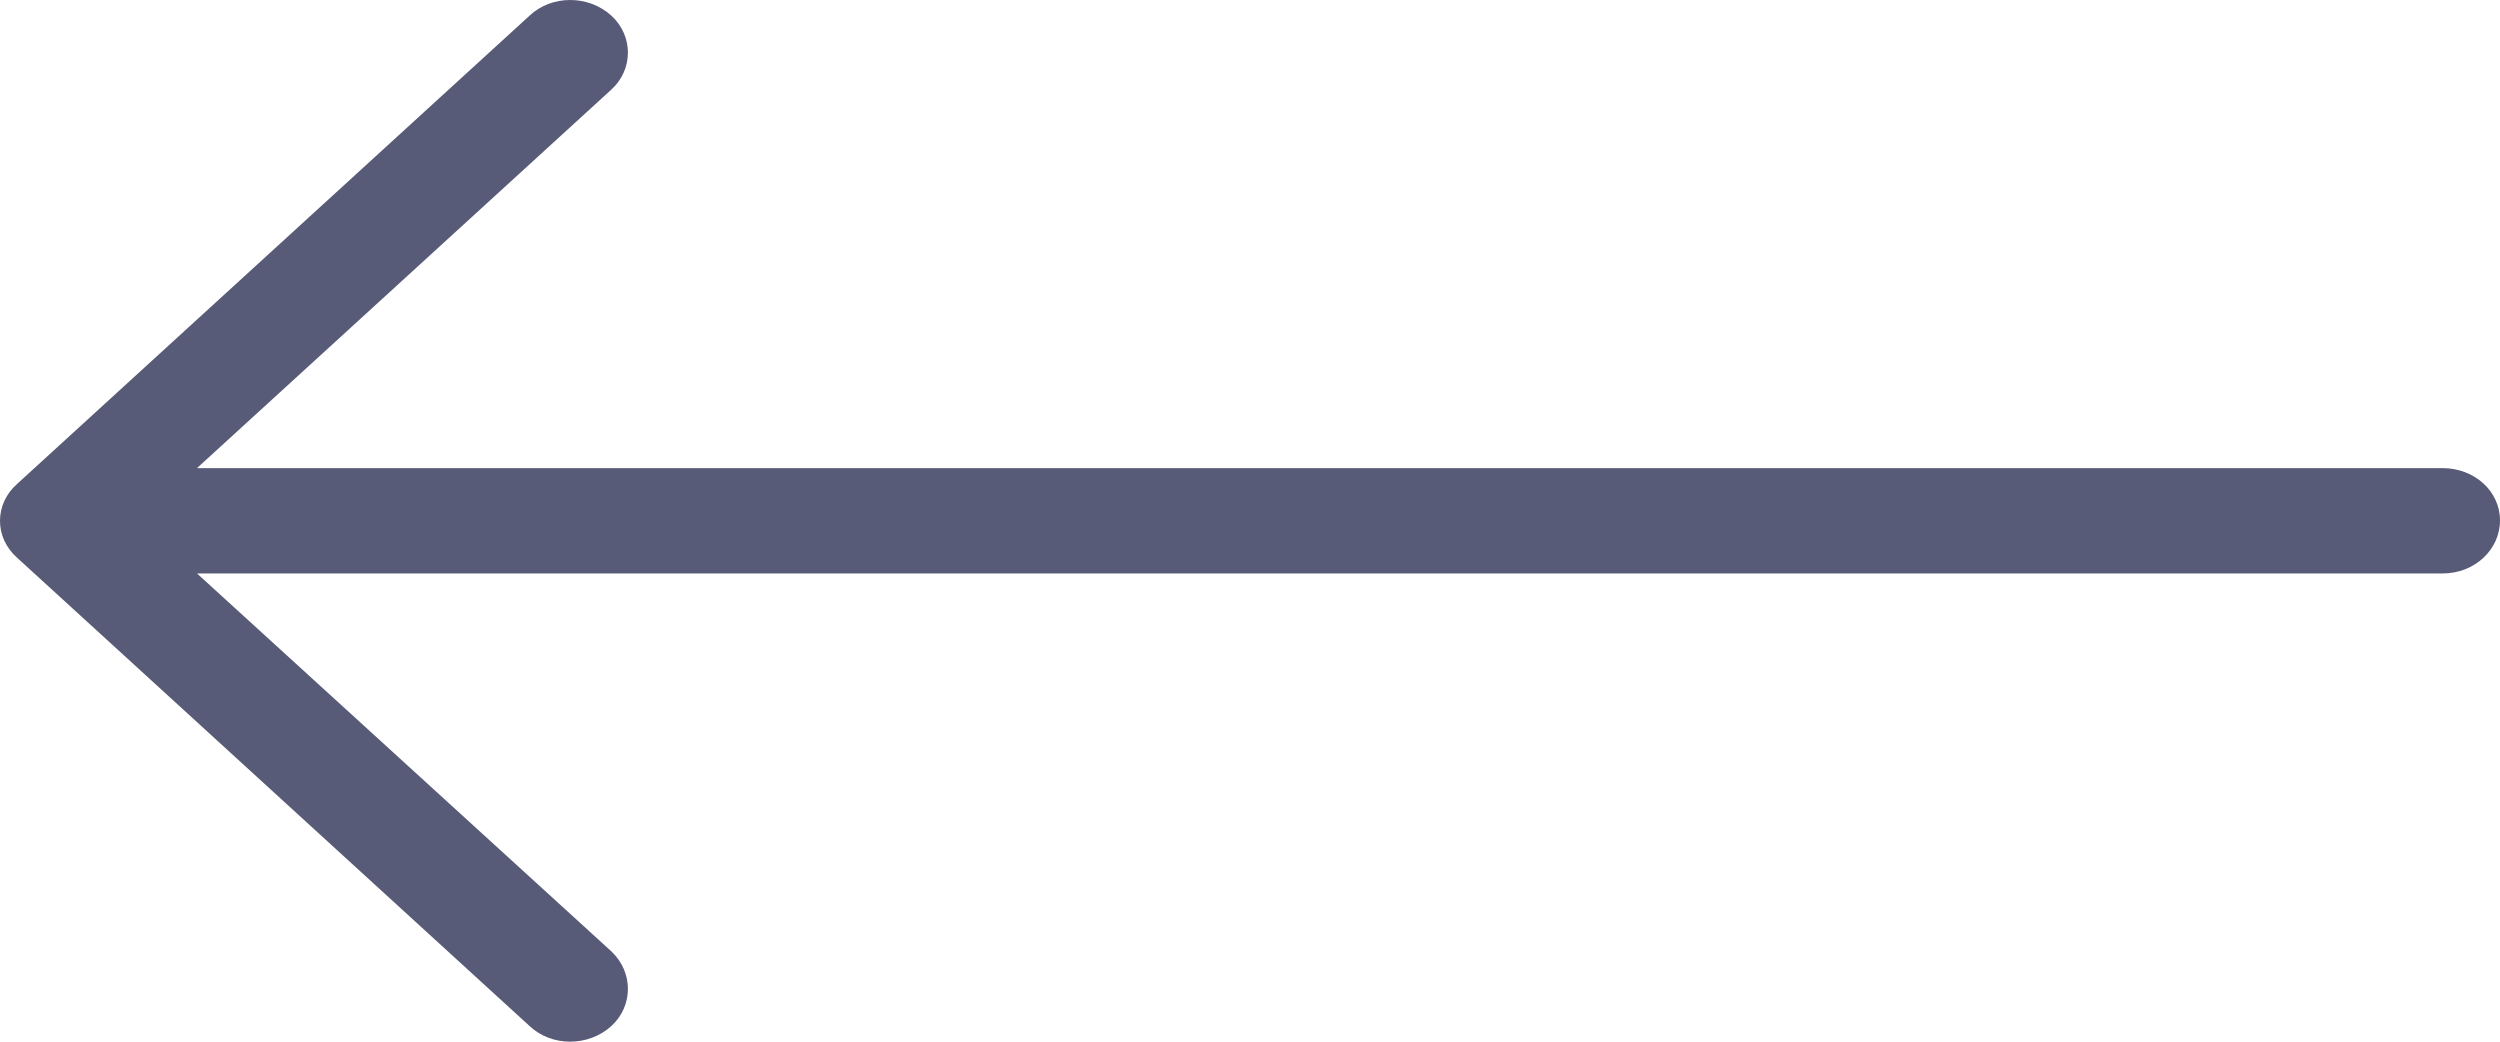 <svg width="24" height="10" viewBox="0 0 24 10" fill="none" xmlns="http://www.w3.org/2000/svg">
<path d="M5.084 0.15C5.296 -0.05 5.649 -0.05 5.869 0.15C6.081 0.344 6.081 0.667 5.869 0.86L1.891 4.494L23.451 4.494C23.757 4.495 24 4.717 24 4.996C24 5.276 23.757 5.505 23.451 5.505L1.891 5.505L5.869 9.133C6.081 9.333 6.081 9.656 5.869 9.85C5.649 10.05 5.296 10.05 5.084 9.85L0.165 5.355C-0.055 5.161 -0.055 4.839 0.165 4.645L5.084 0.15Z" fill="#585B77"/>
</svg>

